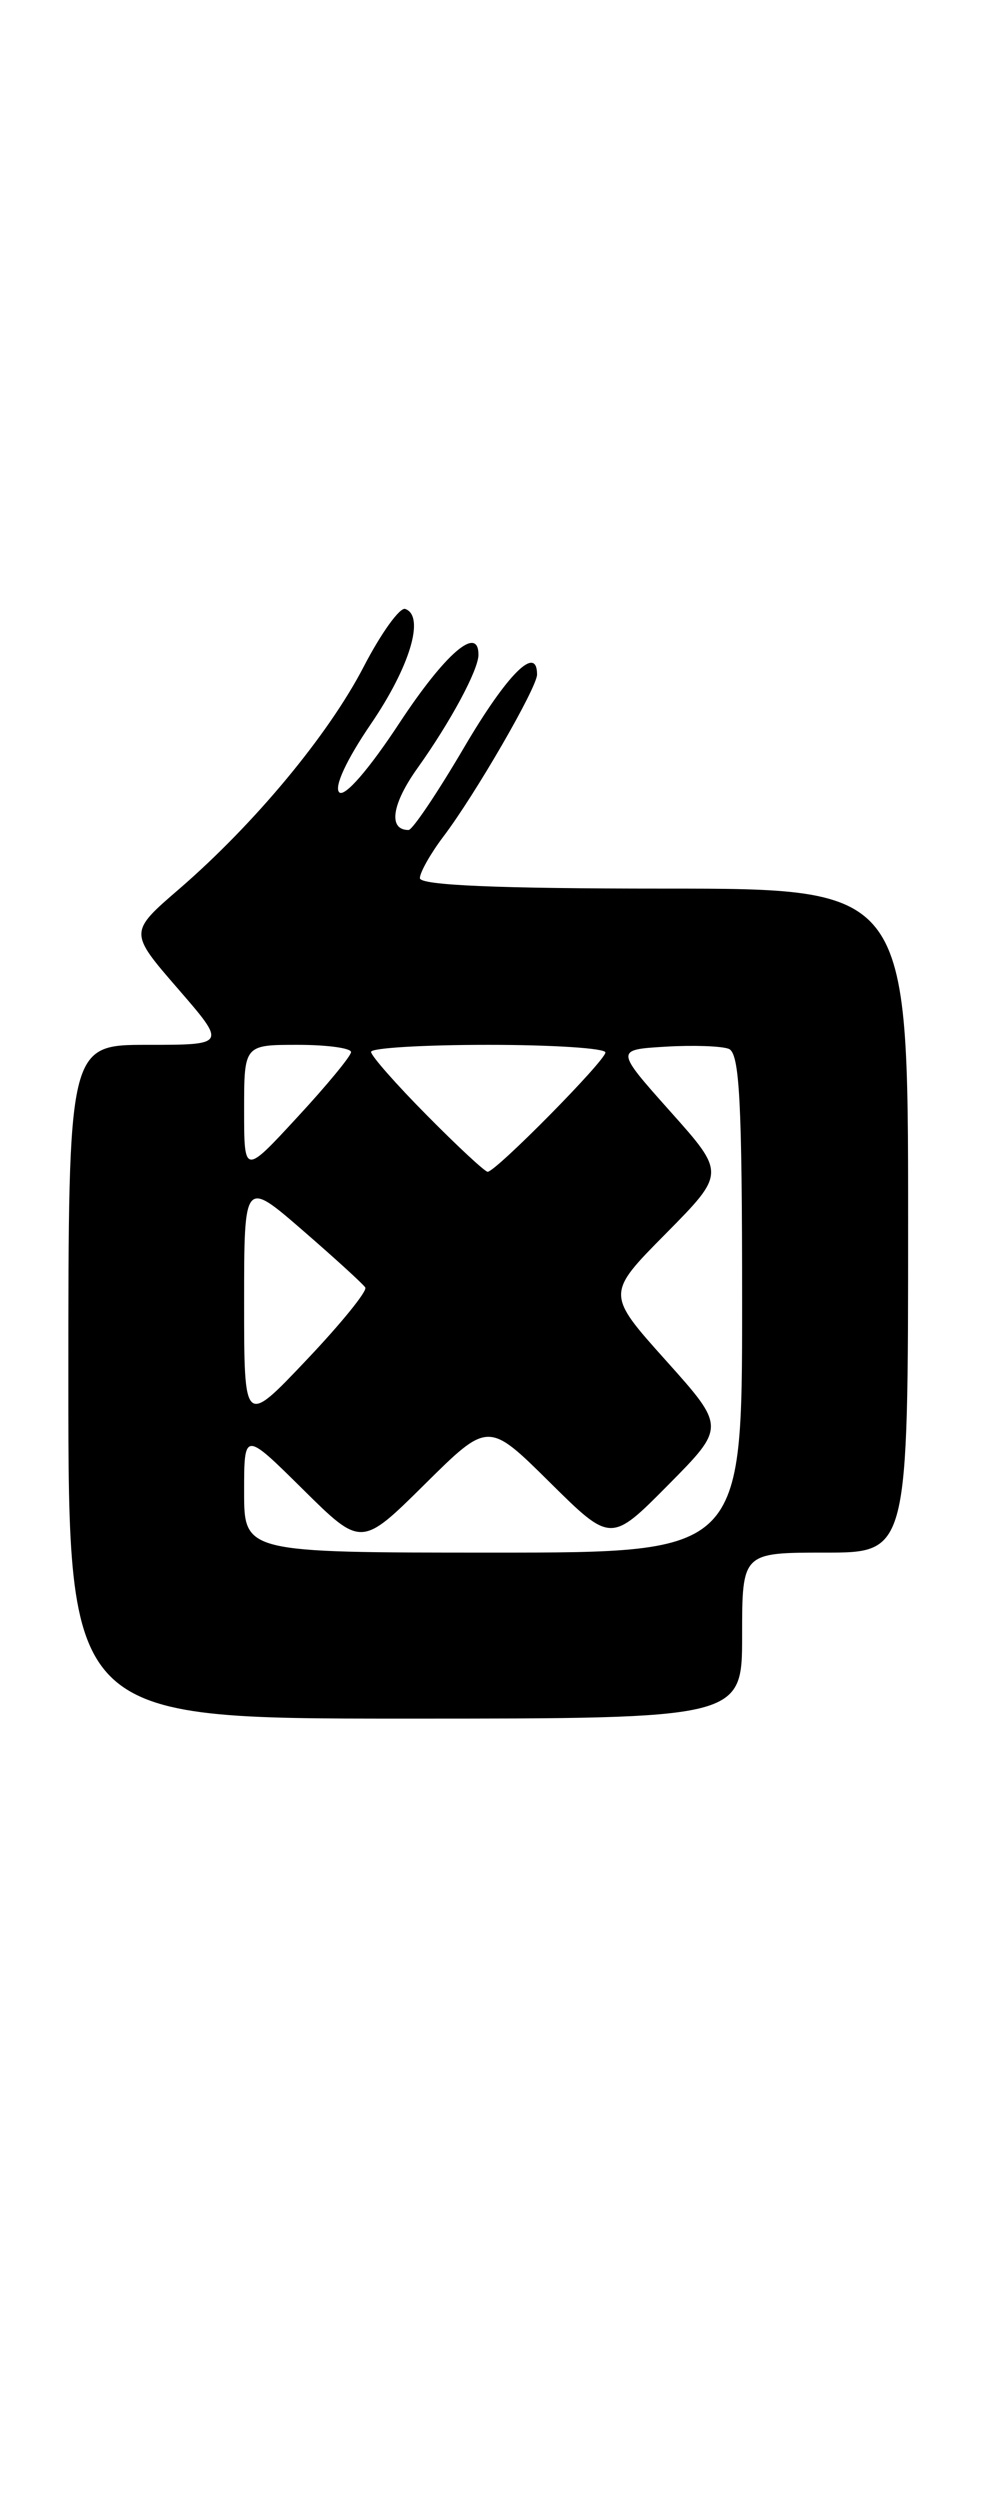 <?xml version="1.0" encoding="UTF-8" standalone="no"?>
<!DOCTYPE svg PUBLIC "-//W3C//DTD SVG 1.1//EN" "http://www.w3.org/Graphics/SVG/1.1/DTD/svg11.dtd" >
<svg xmlns="http://www.w3.org/2000/svg" xmlns:xlink="http://www.w3.org/1999/xlink" version="1.1" viewBox="0 0 102 256">
 <g >
 <path fill="currentColor"
d=" M 76.00 167.50 C 76.00 159.00 76.00 159.00 84.50 159.00 C 93.00 159.00 93.00 159.00 93.00 125.00 C 93.00 91.00 93.00 91.00 68.00 91.00 C 50.96 91.00 43.00 90.66 43.00 89.93 C 43.00 89.35 44.08 87.43 45.40 85.68 C 48.68 81.35 55.00 70.41 55.00 69.08 C 55.00 65.97 51.95 69.01 47.53 76.54 C 44.80 81.19 42.24 85.00 41.84 85.00 C 39.74 85.00 40.11 82.37 42.75 78.67 C 46.14 73.92 49.00 68.60 49.00 67.05 C 49.00 63.98 45.60 66.91 40.92 74.02 C 37.76 78.83 35.28 81.68 34.74 81.14 C 34.19 80.59 35.49 77.80 37.97 74.16 C 41.99 68.27 43.54 63.09 41.50 62.36 C 40.95 62.17 39.04 64.82 37.26 68.25 C 33.64 75.25 26.08 84.35 18.36 91.03 C 13.21 95.47 13.21 95.47 18.21 101.24 C 23.20 107.00 23.20 107.00 15.10 107.00 C 7.00 107.00 7.00 107.00 7.00 141.50 C 7.00 176.00 7.00 176.00 41.50 176.00 C 76.00 176.00 76.00 176.00 76.00 167.50 Z  M 25.00 152.78 C 25.00 146.56 25.00 146.56 31.00 152.50 C 37.00 158.44 37.00 158.44 43.50 152.00 C 50.00 145.56 50.00 145.56 56.28 151.78 C 62.56 158.00 62.56 158.00 68.43 152.07 C 74.30 146.14 74.30 146.14 68.19 139.32 C 62.08 132.50 62.08 132.50 68.19 126.33 C 74.29 120.15 74.29 120.15 68.65 113.83 C 63.01 107.50 63.01 107.50 68.14 107.19 C 70.95 107.02 73.88 107.12 74.63 107.41 C 75.74 107.84 76.00 112.78 76.00 133.47 C 76.00 159.00 76.00 159.00 50.50 159.00 C 25.00 159.00 25.00 159.00 25.00 152.78 Z  M 25.00 133.41 C 25.00 120.80 25.00 120.80 31.00 126.00 C 34.31 128.87 37.19 131.50 37.41 131.85 C 37.63 132.21 34.93 135.54 31.40 139.26 C 25.00 146.02 25.00 146.02 25.00 133.41 Z  M 25.00 113.66 C 25.00 107.00 25.00 107.00 30.50 107.00 C 33.52 107.00 35.98 107.34 35.95 107.75 C 35.93 108.16 33.46 111.16 30.45 114.41 C 25.00 120.32 25.00 120.32 25.00 113.66 Z  M 43.72 114.22 C 40.57 111.04 38.00 108.12 38.00 107.72 C 38.00 107.32 43.40 107.00 50.00 107.00 C 56.60 107.00 62.00 107.35 62.00 107.78 C 62.00 108.62 50.77 120.00 49.94 120.00 C 49.66 120.00 46.86 117.40 43.72 114.22 Z "/>
</g>
</svg>